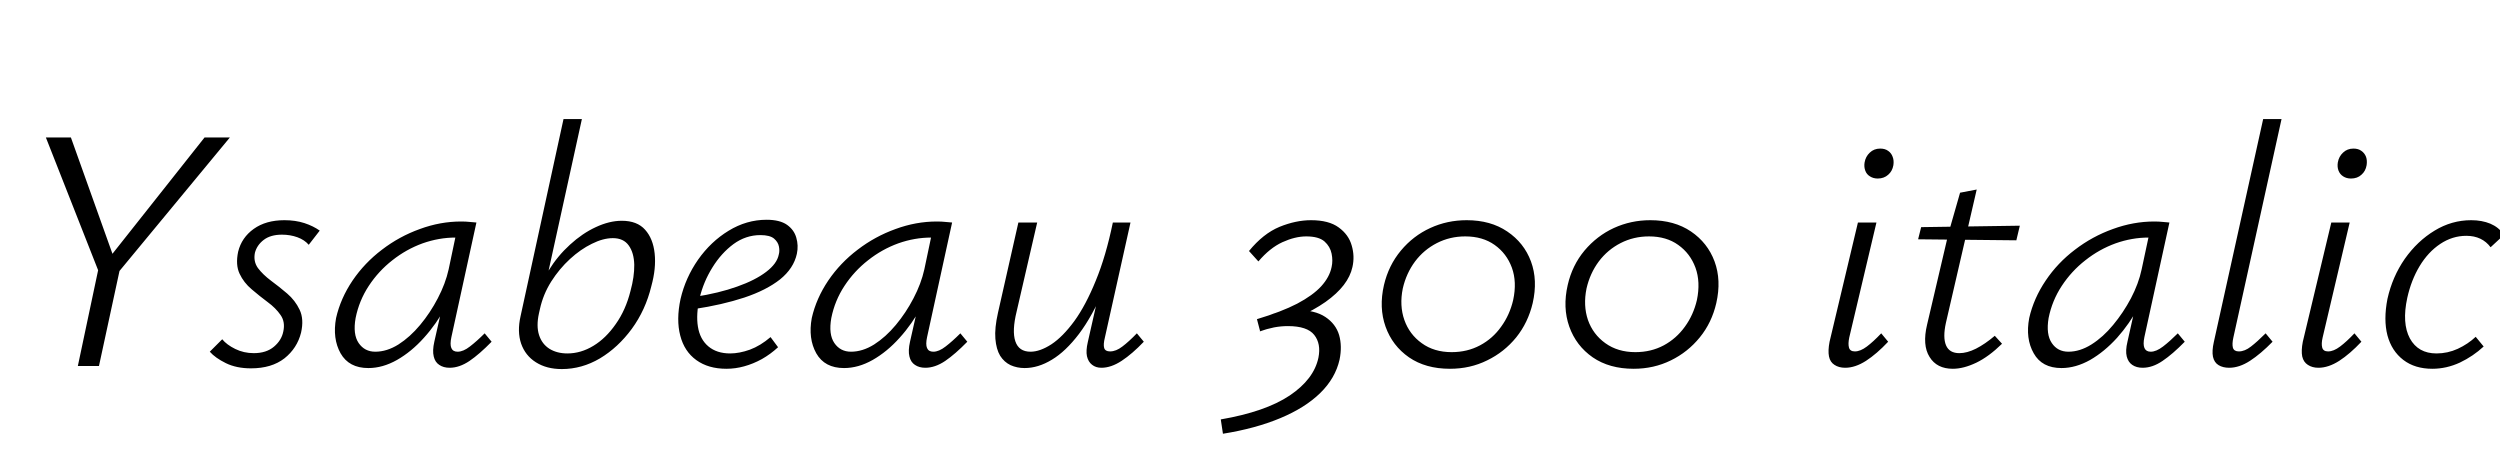 <svg xmlns="http://www.w3.org/2000/svg" xmlns:xlink="http://www.w3.org/1999/xlink" width="172.8" height="32.232"><path fill="black" d="M15.89 9.50L7.87 19.20L7.18 18.29L14.14 9.50L15.89 9.50ZM6.84 25.30L5.38 25.30L6.86 18.31L8.35 18.31L6.84 25.30ZM8.04 18.29L6.98 19.18L3.17 9.50L4.90 9.50L8.04 18.29ZM17.35 25.46L17.35 25.46Q16.34 25.46 15.61 25.10Q14.88 24.74 14.50 24.31L14.50 24.31L15.36 23.45Q15.67 23.83 16.26 24.12Q16.85 24.41 17.54 24.41L17.54 24.41Q18.41 24.41 18.94 23.96Q19.46 23.52 19.58 22.92L19.58 22.92Q19.73 22.25 19.39 21.77Q19.06 21.29 18.50 20.88Q17.95 20.47 17.40 20.00Q16.85 19.54 16.56 18.92Q16.27 18.31 16.46 17.40L16.46 17.40Q16.70 16.42 17.54 15.82Q18.38 15.22 19.66 15.22L19.66 15.22Q20.42 15.22 21.04 15.42Q21.65 15.62 22.10 15.94L22.10 15.94L21.34 16.92Q21.05 16.58 20.56 16.40Q20.06 16.22 19.49 16.22L19.49 16.22Q18.70 16.22 18.23 16.58Q17.76 16.94 17.62 17.47L17.62 17.47Q17.50 18.07 17.83 18.53Q18.17 18.98 18.73 19.40Q19.30 19.82 19.85 20.29Q20.40 20.76 20.71 21.41Q21.02 22.06 20.81 22.99L20.81 22.99Q20.54 24.07 19.66 24.77Q18.77 25.46 17.35 25.46ZM25.46 25.44L25.46 25.44Q24.12 25.44 23.54 24.42Q22.97 23.40 23.23 21.98L23.23 21.98Q23.54 20.62 24.37 19.39Q25.20 18.17 26.40 17.26Q27.60 16.34 29.02 15.83Q30.43 15.31 31.87 15.31L31.87 15.31Q32.21 15.31 32.47 15.34Q32.74 15.36 32.93 15.38L32.93 15.38L31.20 23.30Q30.98 24.31 31.63 24.31L31.63 24.31Q32.02 24.31 32.48 23.95Q32.95 23.59 33.50 23.04L33.50 23.04L33.98 23.62Q33.14 24.48 32.45 24.95Q31.75 25.42 31.08 25.42L31.08 25.42Q30.65 25.42 30.36 25.22Q30.07 25.03 29.98 24.64Q29.88 24.24 30.02 23.62L30.02 23.62L30.96 19.46L31.78 18.65Q31.46 19.97 30.82 21.18Q30.17 22.39 29.30 23.35Q28.44 24.31 27.44 24.88Q26.45 25.44 25.46 25.44ZM25.94 24.31L25.94 24.31Q26.74 24.31 27.54 23.81Q28.34 23.30 29.04 22.46Q29.74 21.62 30.26 20.62Q30.79 19.61 31.01 18.62L31.01 18.62L31.58 15.91L32.26 16.46Q32.11 16.44 31.90 16.43Q31.68 16.42 31.49 16.42L31.49 16.42Q30.34 16.42 29.21 16.82Q28.08 17.23 27.12 17.99Q26.16 18.74 25.49 19.76Q24.82 20.78 24.58 21.98L24.58 21.98Q24.38 23.11 24.79 23.71Q25.20 24.31 25.94 24.31ZM38.83 25.51L38.83 25.51Q37.78 25.51 37.04 25.04Q36.31 24.58 36.02 23.75Q35.74 22.92 35.98 21.86L35.98 21.86L38.95 8.23L40.22 8.23L37.92 18.70Q38.54 17.69 39.40 16.91Q40.25 16.13 41.18 15.70Q42.12 15.26 42.98 15.26L42.98 15.26Q44.04 15.26 44.59 15.88Q45.14 16.49 45.25 17.52Q45.36 18.55 45.02 19.78L45.02 19.78Q44.62 21.43 43.67 22.73Q42.72 24.02 41.47 24.77Q40.22 25.51 38.83 25.51ZM37.32 21.36L37.25 21.67Q37.06 22.54 37.26 23.16Q37.46 23.78 37.98 24.11Q38.50 24.43 39.22 24.43L39.22 24.43Q40.15 24.43 41.02 23.90Q41.88 23.38 42.56 22.40Q43.25 21.43 43.58 20.11L43.58 20.11Q43.85 19.13 43.84 18.30Q43.82 17.47 43.46 16.97Q43.10 16.46 42.36 16.46L42.36 16.46Q41.69 16.46 40.91 16.85Q40.13 17.23 39.40 17.90Q38.66 18.58 38.10 19.46Q37.54 20.35 37.32 21.36L37.32 21.36ZM50.21 25.49L50.21 25.49Q48.96 25.49 48.13 24.89Q47.30 24.29 47.02 23.20Q46.73 22.10 47.04 20.66L47.04 20.66Q47.38 19.20 48.25 17.95Q49.13 16.70 50.36 15.95Q51.60 15.19 52.99 15.19L52.99 15.19Q53.90 15.19 54.40 15.54Q54.89 15.89 55.04 16.43Q55.20 16.97 55.08 17.54L55.08 17.54Q54.86 18.55 53.92 19.31Q52.97 20.06 51.44 20.57Q49.92 21.07 48 21.36L48 21.36L48.02 20.52Q49.70 20.26 50.95 19.81Q52.20 19.37 52.96 18.79Q53.71 18.22 53.83 17.59L53.83 17.59Q53.90 17.35 53.84 17.04Q53.78 16.73 53.50 16.49Q53.21 16.25 52.56 16.25L52.56 16.25Q51.55 16.25 50.70 16.87Q49.85 17.50 49.24 18.49Q48.62 19.49 48.36 20.59L48.36 20.59Q48.10 21.72 48.24 22.58Q48.38 23.45 48.96 23.94Q49.54 24.43 50.47 24.43L50.47 24.43Q51.10 24.43 51.83 24.17Q52.56 23.90 53.26 23.30L53.26 23.30L53.78 24Q53.26 24.48 52.66 24.82Q52.06 25.15 51.44 25.32Q50.83 25.49 50.21 25.49ZM58.34 25.44L58.34 25.44Q57 25.44 56.42 24.42Q55.85 23.40 56.11 21.98L56.11 21.98Q56.42 20.62 57.25 19.39Q58.08 18.17 59.28 17.26Q60.48 16.34 61.90 15.83Q63.31 15.31 64.75 15.31L64.75 15.31Q65.09 15.31 65.35 15.34Q65.62 15.36 65.81 15.38L65.81 15.38L64.08 23.30Q63.86 24.31 64.51 24.31L64.51 24.31Q64.90 24.31 65.36 23.95Q65.83 23.59 66.38 23.04L66.38 23.04L66.86 23.62Q66.02 24.48 65.33 24.95Q64.63 25.42 63.96 25.42L63.96 25.42Q63.53 25.42 63.24 25.22Q62.95 25.03 62.86 24.64Q62.76 24.24 62.90 23.62L62.90 23.62L63.84 19.46L64.66 18.65Q64.34 19.97 63.70 21.18Q63.05 22.39 62.18 23.35Q61.32 24.31 60.32 24.88Q59.33 25.44 58.34 25.44ZM58.82 24.31L58.82 24.31Q59.62 24.31 60.42 23.81Q61.22 23.30 61.92 22.46Q62.62 21.62 63.14 20.62Q63.67 19.61 63.89 18.62L63.89 18.62L64.46 15.91L65.14 16.46Q64.99 16.44 64.78 16.43Q64.56 16.42 64.37 16.42L64.37 16.42Q63.22 16.42 62.09 16.82Q60.96 17.23 60 17.99Q59.04 18.74 58.37 19.76Q57.70 20.78 57.46 21.98L57.46 21.98Q57.26 23.11 57.67 23.71Q58.08 24.31 58.82 24.31ZM70.82 25.44L70.82 25.44Q70.30 25.44 69.85 25.24Q69.41 25.03 69.13 24.59Q68.86 24.14 68.80 23.41Q68.74 22.68 68.98 21.62L68.98 21.62L70.39 15.38L71.69 15.38L70.27 21.53Q69.94 22.87 70.18 23.59Q70.42 24.31 71.23 24.31L71.23 24.31Q71.88 24.31 72.67 23.80Q73.46 23.28 74.26 22.19Q75.05 21.10 75.74 19.40Q76.44 17.71 76.92 15.38L76.92 15.38L77.69 15.38Q77.11 18.05 76.31 19.96Q75.50 21.86 74.58 23.08Q73.66 24.29 72.71 24.86Q71.76 25.44 70.82 25.44ZM76.13 25.42L76.13 25.42Q75.74 25.42 75.48 25.21Q75.22 25.01 75.13 24.62Q75.05 24.24 75.19 23.64L75.19 23.64L77.06 15.38L78.14 15.38L76.37 23.33Q76.25 23.81 76.32 24.05Q76.39 24.29 76.73 24.29L76.73 24.29Q77.14 24.29 77.58 23.95Q78.02 23.62 78.58 23.04L78.58 23.04L79.06 23.62Q78.26 24.46 77.53 24.94Q76.80 25.42 76.13 25.42ZM87.10 22.90L86.88 22.06Q88.58 21.55 89.66 20.99Q90.74 20.42 91.32 19.79Q91.90 19.15 92.04 18.46L92.04 18.46Q92.14 18.02 92.04 17.53Q91.94 17.04 91.55 16.69Q91.15 16.34 90.29 16.34L90.29 16.34Q89.52 16.34 88.64 16.74Q87.77 17.14 86.98 18.07L86.98 18.07L86.33 17.35Q87.31 16.15 88.44 15.68Q89.57 15.22 90.62 15.22L90.62 15.22Q91.85 15.22 92.53 15.72Q93.22 16.22 93.43 16.97Q93.65 17.71 93.48 18.46L93.48 18.46Q93.34 19.10 92.88 19.70Q92.42 20.30 91.62 20.87Q90.82 21.43 89.69 21.94Q88.56 22.44 87.10 22.90L87.10 22.90ZM84.53 29.98L84.53 29.98L84.38 28.99Q87.46 28.46 89.14 27.34Q90.82 26.21 91.13 24.72L91.13 24.72Q91.32 23.76 90.84 23.15Q90.36 22.54 89.02 22.54L89.02 22.54Q88.54 22.54 88.06 22.63Q87.58 22.73 87.07 22.90L87.07 22.90L87.86 21.74Q88.25 21.58 88.72 21.50Q89.18 21.43 89.64 21.43L89.64 21.43Q90.89 21.43 91.61 21.91Q92.33 22.39 92.56 23.16Q92.78 23.93 92.59 24.86L92.59 24.86Q92.30 26.14 91.26 27.16Q90.22 28.18 88.50 28.90Q86.78 29.62 84.53 29.98ZM100.22 25.49L100.22 25.49Q98.54 25.49 97.39 24.70Q96.24 23.90 95.77 22.58Q95.30 21.26 95.66 19.70L95.66 19.70Q95.98 18.34 96.83 17.32Q97.68 16.30 98.86 15.76Q100.03 15.22 101.38 15.22L101.38 15.22Q103.03 15.22 104.18 16.00Q105.34 16.78 105.82 18.07Q106.30 19.37 105.94 20.95L105.94 20.95Q105.62 22.30 104.80 23.32Q103.97 24.34 102.79 24.91Q101.62 25.49 100.22 25.49ZM100.34 24.34L100.34 24.34Q101.42 24.34 102.30 23.87Q103.18 23.40 103.76 22.58Q104.35 21.77 104.59 20.74L104.59 20.74Q104.86 19.49 104.50 18.50Q104.14 17.52 103.31 16.93Q102.48 16.34 101.28 16.34L101.28 16.34Q100.22 16.34 99.32 16.80Q98.42 17.26 97.81 18.07Q97.20 18.89 96.96 19.94L96.96 19.94Q96.72 21.12 97.07 22.12Q97.42 23.11 98.27 23.72Q99.12 24.34 100.34 24.34ZM112.92 25.49L112.92 25.49Q111.24 25.49 110.09 24.70Q108.94 23.90 108.47 22.58Q108.00 21.26 108.36 19.70L108.36 19.70Q108.67 18.34 109.52 17.32Q110.38 16.30 111.55 15.76Q112.73 15.22 114.07 15.22L114.07 15.22Q115.73 15.22 116.88 16.00Q118.03 16.78 118.51 18.07Q118.99 19.37 118.63 20.95L118.63 20.95Q118.32 22.30 117.49 23.32Q116.66 24.34 115.49 24.91Q114.31 25.49 112.92 25.49ZM113.04 24.34L113.04 24.34Q114.12 24.34 115.00 23.87Q115.87 23.40 116.46 22.58Q117.05 21.77 117.29 20.74L117.29 20.74Q117.55 19.49 117.19 18.50Q116.83 17.52 116.00 16.93Q115.18 16.34 113.98 16.34L113.98 16.34Q112.92 16.34 112.02 16.80Q111.12 17.26 110.51 18.07Q109.90 18.89 109.66 19.94L109.66 19.94Q109.42 21.12 109.76 22.12Q110.11 23.11 110.96 23.72Q111.82 24.34 113.04 24.34ZM127.54 25.42L127.54 25.42Q127.10 25.42 126.80 25.22Q126.50 25.03 126.42 24.64Q126.34 24.24 126.46 23.62L126.46 23.62L128.42 15.38L129.70 15.38L127.82 23.33Q127.73 23.76 127.80 24.02Q127.87 24.29 128.21 24.29L128.21 24.29Q128.59 24.29 129.04 23.95Q129.48 23.62 130.03 23.04L130.03 23.04L130.51 23.62Q129.72 24.46 128.98 24.94Q128.23 25.42 127.54 25.42ZM129.79 12.34L129.79 12.34Q129.48 12.34 129.25 12.19Q129.02 12.05 128.93 11.80Q128.83 11.54 128.88 11.23L128.88 11.23Q128.95 10.82 129.24 10.55Q129.53 10.27 129.96 10.27L129.96 10.27Q130.30 10.27 130.51 10.43Q130.73 10.58 130.82 10.84Q130.92 11.09 130.87 11.42L130.87 11.42Q130.80 11.83 130.51 12.08Q130.22 12.34 129.79 12.34ZM134.98 25.49L134.98 25.49Q133.87 25.49 133.37 24.67Q132.86 23.86 133.20 22.44L133.20 22.44L134.69 16.08L135.48 13.32L136.63 13.10L134.50 22.32Q134.28 23.33 134.51 23.87Q134.74 24.41 135.43 24.41L135.43 24.41Q135.96 24.41 136.58 24.10Q137.21 23.78 137.88 23.21L137.88 23.21L138.38 23.76Q137.47 24.65 136.60 25.07Q135.72 25.49 134.98 25.49ZM139.37 16.61L132.58 16.54L132.79 15.70L139.61 15.60L139.37 16.61ZM142.49 25.44L142.49 25.44Q141.14 25.44 140.57 24.42Q139.99 23.40 140.26 21.98L140.26 21.98Q140.57 20.62 141.40 19.39Q142.22 18.17 143.42 17.26Q144.62 16.34 146.04 15.83Q147.46 15.31 148.90 15.31L148.90 15.31Q149.23 15.31 149.50 15.34Q149.76 15.36 149.95 15.38L149.95 15.38L148.22 23.30Q148.01 24.31 148.66 24.31L148.66 24.31Q149.04 24.31 149.51 23.95Q149.98 23.59 150.53 23.04L150.53 23.04L151.01 23.62Q150.17 24.48 149.47 24.95Q148.78 25.42 148.10 25.42L148.10 25.42Q147.67 25.42 147.38 25.22Q147.10 25.03 147 24.64Q146.90 24.24 147.05 23.62L147.05 23.62L147.98 19.46L148.80 18.65Q148.49 19.97 147.84 21.18Q147.19 22.39 146.33 23.35Q145.46 24.31 144.47 24.88Q143.47 25.44 142.49 25.44ZM142.97 24.31L142.97 24.31Q143.76 24.31 144.56 23.81Q145.37 23.30 146.06 22.46Q146.76 21.62 147.29 20.62Q147.82 19.61 148.03 18.62L148.03 18.62L148.61 15.91L149.28 16.46Q149.14 16.44 148.92 16.43Q148.70 16.42 148.51 16.42L148.51 16.42Q147.36 16.42 146.23 16.82Q145.10 17.23 144.14 17.99Q143.18 18.74 142.51 19.76Q141.84 20.78 141.60 21.98L141.60 21.98Q141.41 23.11 141.82 23.71Q142.22 24.31 142.97 24.31ZM154.08 25.42L154.08 25.42Q153.65 25.42 153.35 25.24Q153.05 25.06 152.96 24.66Q152.88 24.26 153.02 23.64L153.02 23.64L156.43 8.23L157.70 8.23L154.37 23.33Q154.27 23.78 154.34 24.04Q154.42 24.29 154.75 24.29L154.75 24.29Q155.16 24.29 155.59 23.95Q156.02 23.62 156.60 23.04L156.60 23.04L157.08 23.62Q156.26 24.46 155.52 24.94Q154.78 25.42 154.08 25.42ZM160.25 25.42L160.25 25.42Q159.82 25.42 159.52 25.22Q159.22 25.03 159.13 24.64Q159.05 24.24 159.17 23.62L159.17 23.62L161.14 15.38L162.41 15.38L160.54 23.33Q160.44 23.76 160.51 24.02Q160.58 24.29 160.92 24.29L160.92 24.29Q161.30 24.29 161.75 23.95Q162.19 23.62 162.74 23.04L162.74 23.04L163.22 23.62Q162.43 24.46 161.69 24.94Q160.94 25.42 160.25 25.42ZM162.50 12.34L162.50 12.34Q162.19 12.34 161.96 12.19Q161.74 12.05 161.64 11.80Q161.54 11.54 161.59 11.23L161.59 11.23Q161.66 10.82 161.95 10.55Q162.24 10.27 162.67 10.27L162.67 10.27Q163.01 10.27 163.22 10.43Q163.44 10.58 163.54 10.84Q163.63 11.09 163.58 11.42L163.58 11.42Q163.51 11.83 163.22 12.08Q162.94 12.34 162.50 12.34ZM168.12 25.49L168.12 25.49Q166.92 25.49 166.12 24.88Q165.31 24.26 165.02 23.18Q164.74 22.10 165.02 20.66L165.02 20.66Q165.36 19.13 166.22 17.89Q167.09 16.66 168.28 15.94Q169.46 15.22 170.81 15.22L170.81 15.22Q171.55 15.22 172.13 15.46Q172.70 15.70 173.09 16.22L173.09 16.22L172.15 17.09Q171.86 16.70 171.44 16.50Q171.02 16.30 170.47 16.30L170.47 16.30Q169.51 16.30 168.67 16.86Q167.83 17.42 167.24 18.40Q166.66 19.37 166.39 20.59L166.39 20.59Q166.01 22.34 166.57 23.39Q167.14 24.43 168.41 24.43L168.41 24.43Q169.18 24.43 169.88 24.11Q170.59 23.78 171.12 23.28L171.12 23.28L171.67 23.95Q170.95 24.62 170.03 25.06Q169.10 25.49 168.12 25.49Z"/></svg>